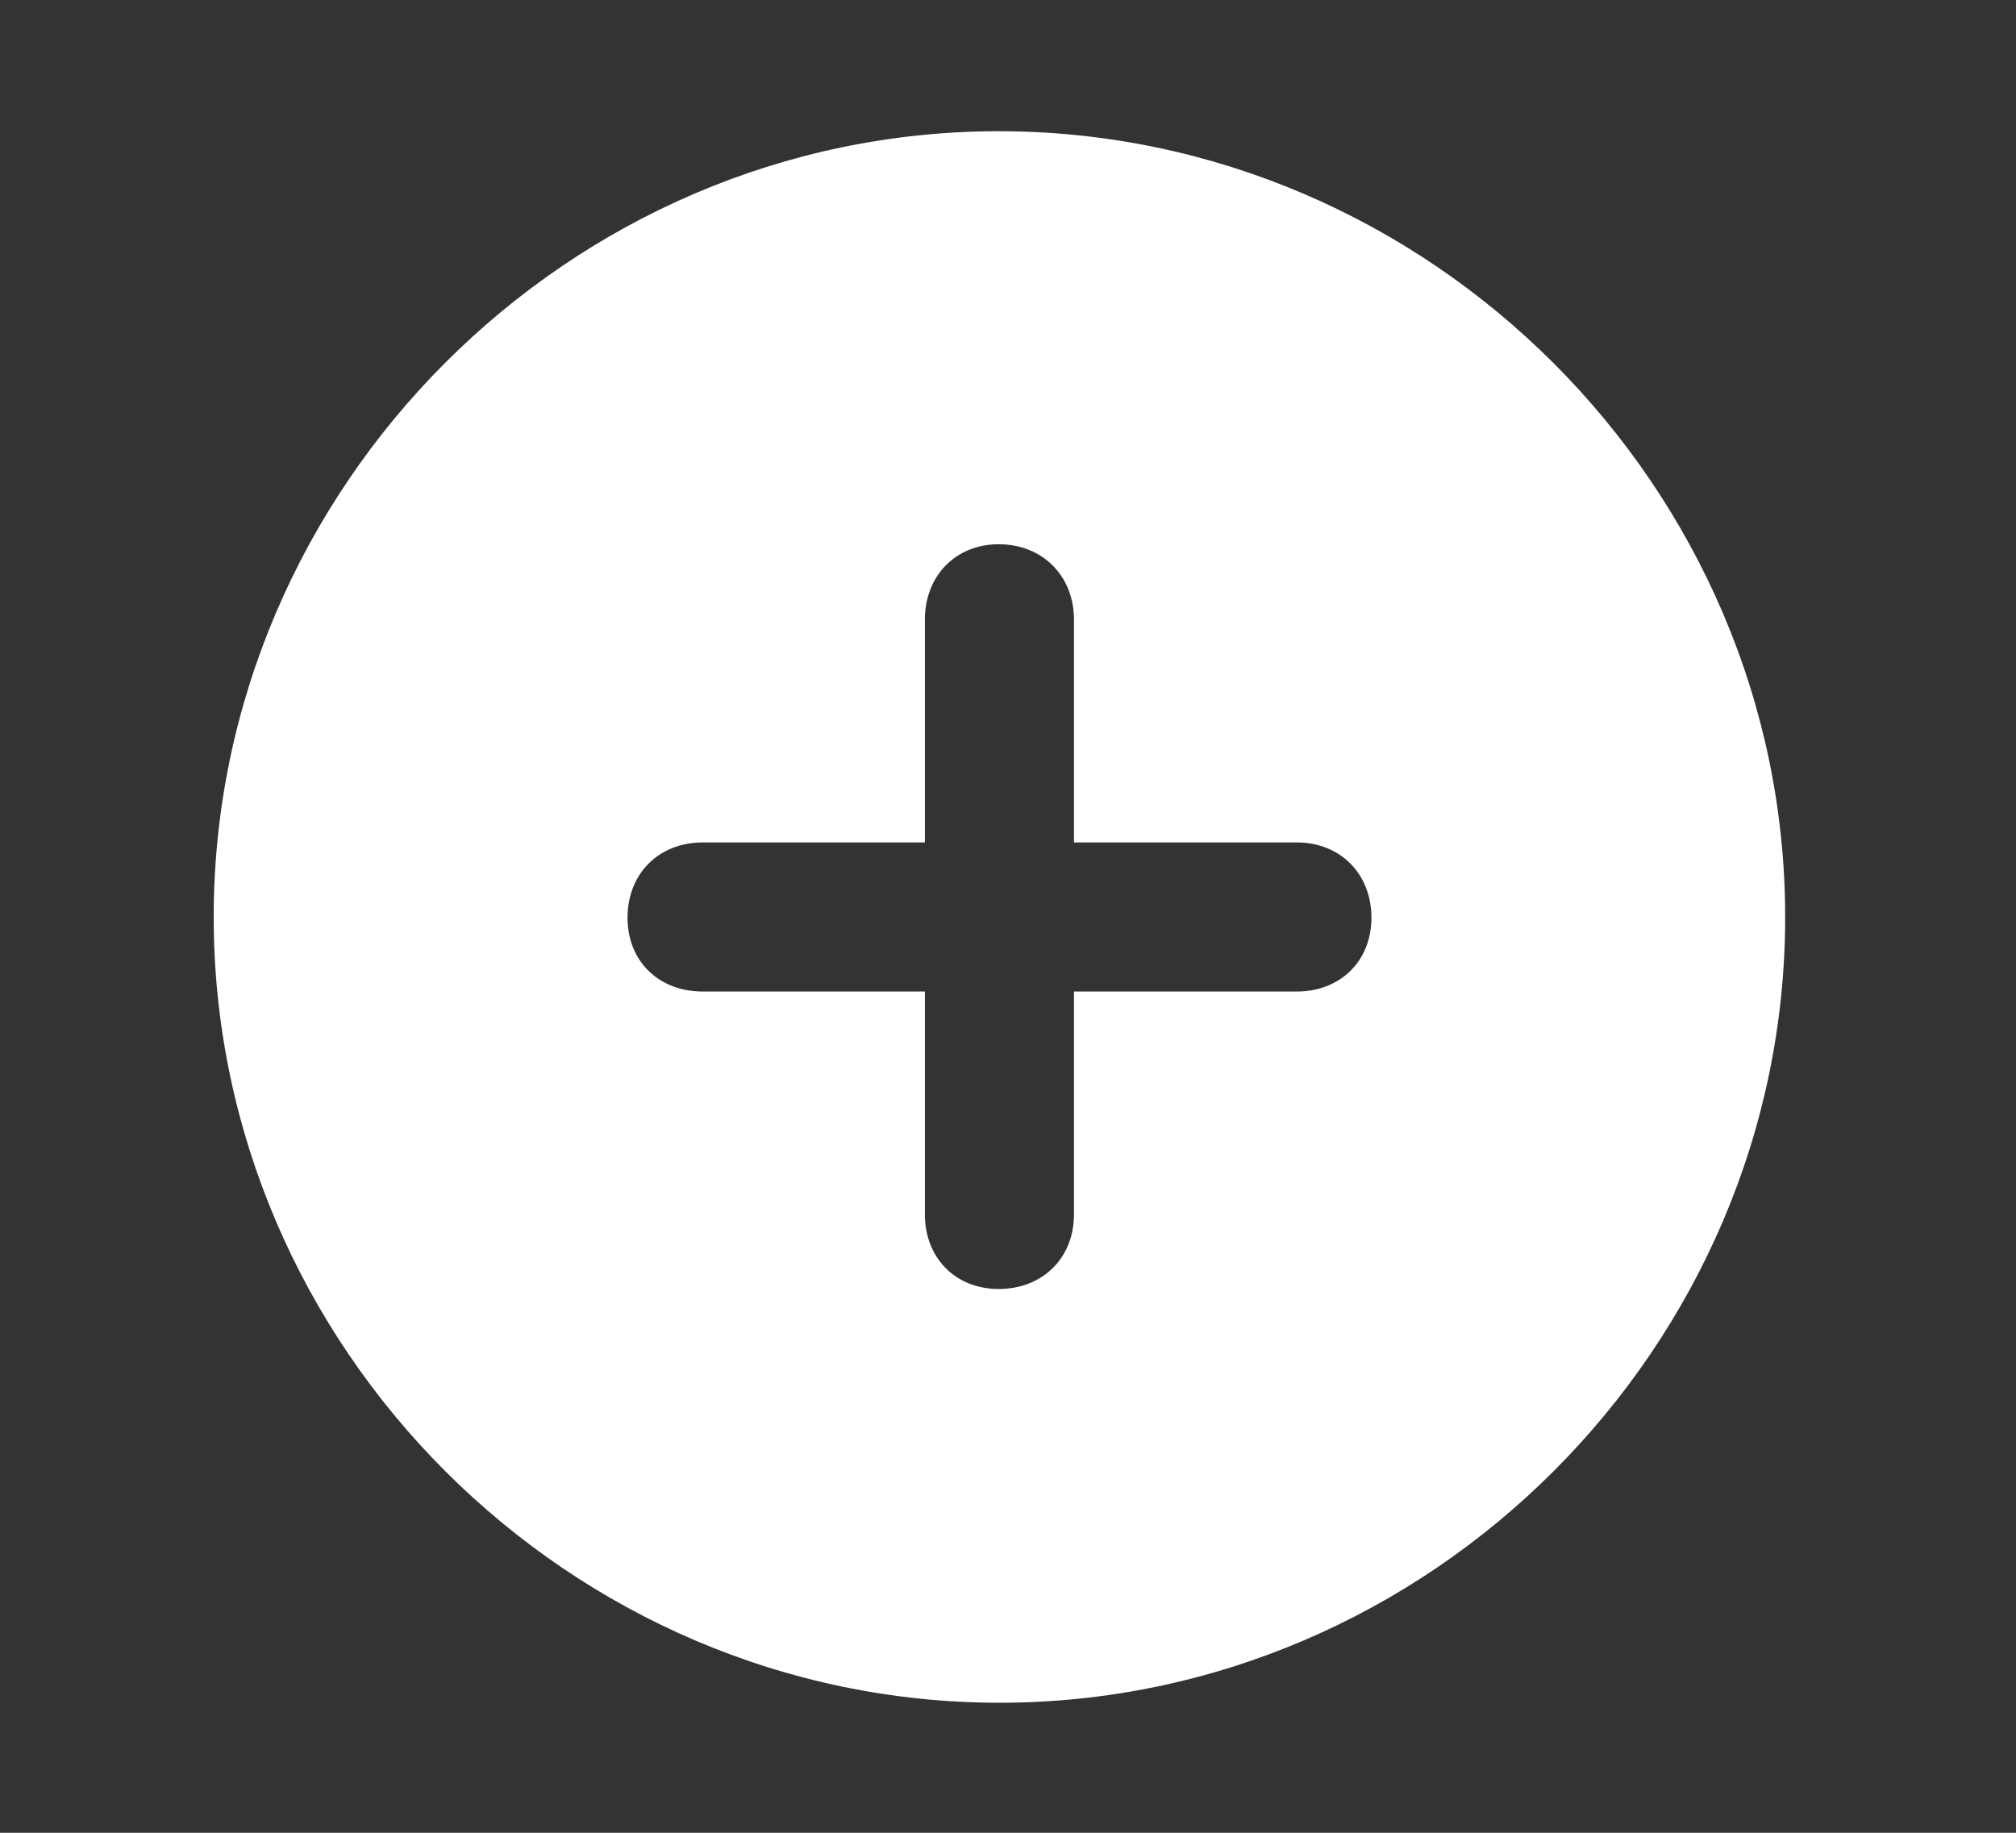 <?xml version="1.0" encoding="UTF-8"?>
<svg width="22px" height="20px" viewBox="0 0 22 20" version="1.1" xmlns="http://www.w3.org/2000/svg" xmlns:xlink="http://www.w3.org/1999/xlink">
    <rect x="0" y="0" width="22" height="20" fill="#333333" stroke="none"/>
    <title>Group 16</title>
    <g id="December-Delights" stroke="none" stroke-width="1" fill="none" fill-rule="evenodd">
        <g id="Main-Page" transform="translate(-143, -1387)">
            <g id="Group-13" transform="translate(113, 1375)">
                <g id="Group-16" transform="translate(30, 12)">
                    <rect id="Rectangle" x="0" y="0" width="22" height="20"></rect>
                    <g id="􀁍" transform="translate(2.332, 1.432)" fill="#FFFFFF" fill-rule="nonzero">
                        <path d="M8.575,17.149 C13.265,17.149 17.149,13.273 17.149,8.575 C17.149,3.885 13.265,0 8.566,0 C3.876,0 0,3.885 0,8.575 C0,13.273 3.885,17.149 8.575,17.149 Z M4.516,8.583 C4.516,8.102 4.856,7.761 5.337,7.761 L7.761,7.761 L7.761,5.329 C7.761,4.856 8.093,4.507 8.566,4.507 C9.048,4.507 9.388,4.856 9.388,5.329 L9.388,7.761 L11.82,7.761 C12.293,7.761 12.634,8.102 12.634,8.583 C12.634,9.056 12.293,9.388 11.82,9.388 L9.388,9.388 L9.388,11.82 C9.388,12.293 9.048,12.634 8.566,12.634 C8.093,12.634 7.761,12.293 7.761,11.82 L7.761,9.388 L5.337,9.388 C4.856,9.388 4.516,9.056 4.516,8.583 Z" id="Shape"></path>
                    </g>
                </g>
            </g>
        </g>
    </g>
</svg>